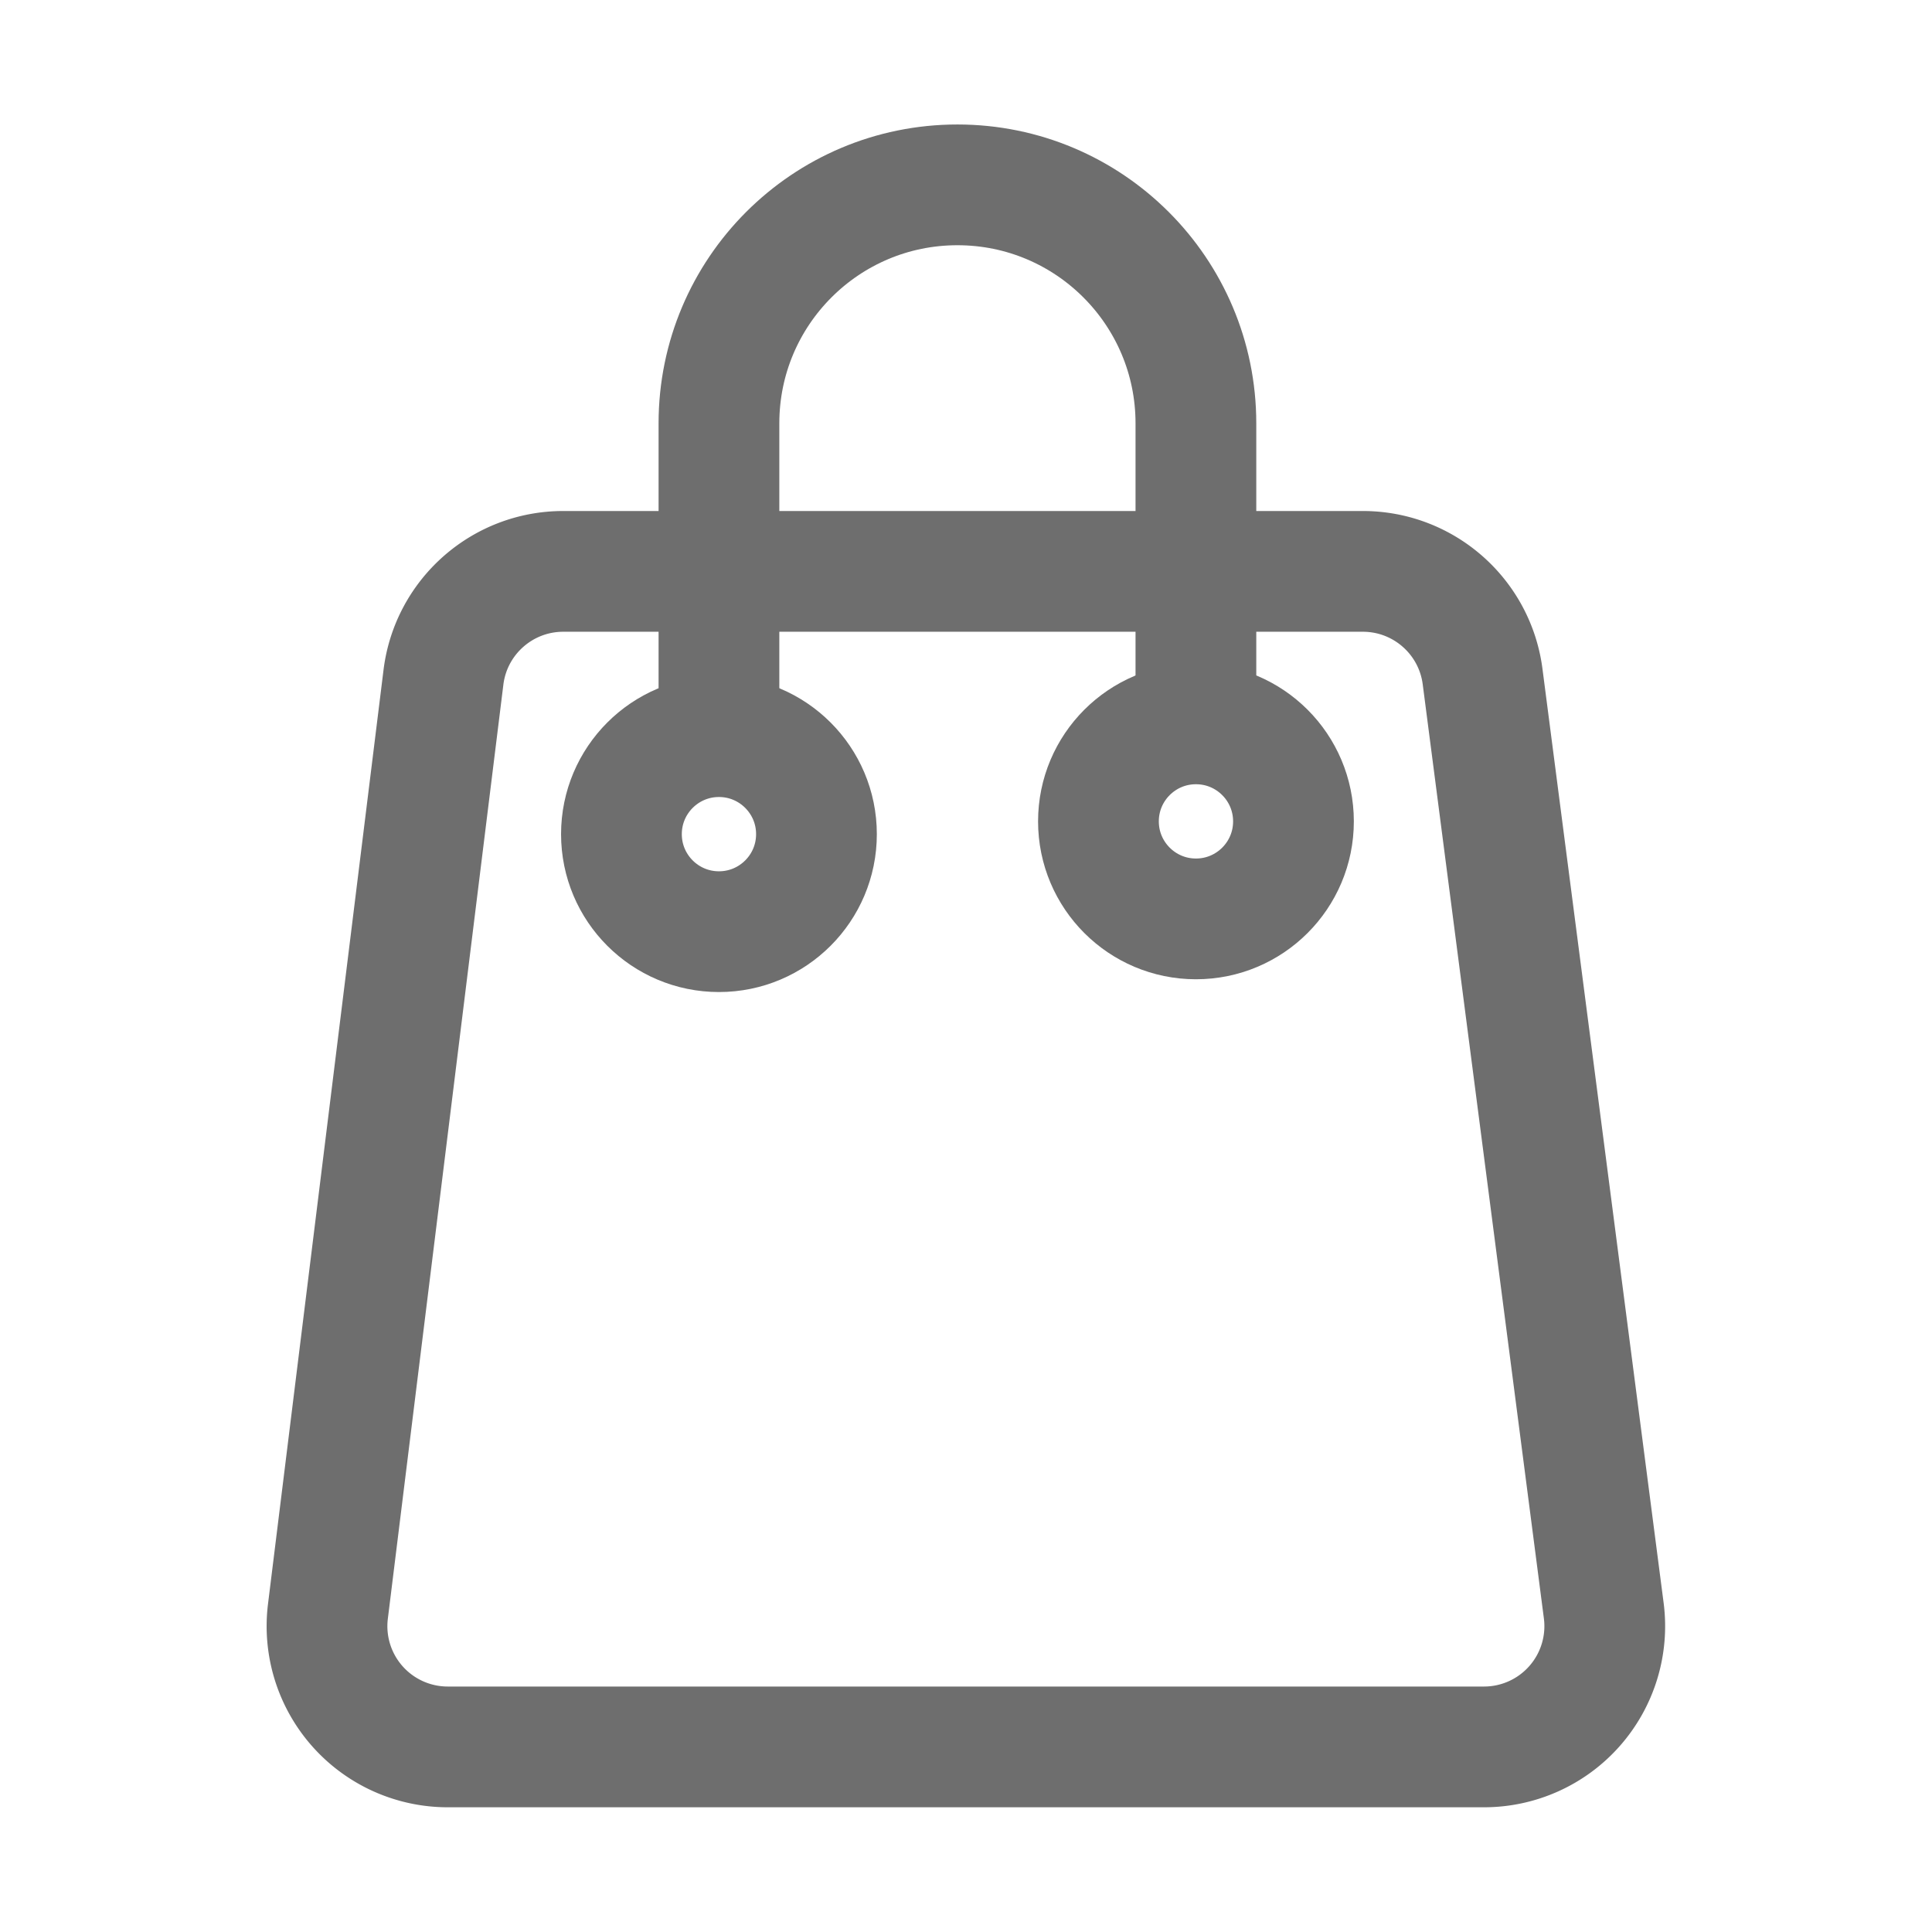 <?xml version="1.0" ?>
<svg width="13" height="13" viewBox="0 0 256 256"
     xmlns="http://www.w3.org/2000/svg" xml:space="preserve" style="fill-rule:evenodd;clip-rule:evenodd;stroke-linecap:round;stroke-linejoin:round;stroke-miterlimit:1.5">
    <g style="fill:none;stroke:#6E6E6E;stroke-width:18.39px">
    <path d="M226.439 226.605a18.39 18.39 0 0 1-18.236 20.754H50.372a18.39 18.39 0 0 1-18.249-20.646L49.718 84.452c1.139-9.213 8.966-16.131 18.249-16.131H189.75c9.241 0 17.047 6.858 18.236 16.023l18.453 142.261z" transform="translate(15.504 16.272) scale(.87)"/>
    <path d="M91.679 86.976V45.771c0-20.059 16.261-36.32 36.319-36.32h.004c20.058 0 36.319 16.261 36.319 36.32v40.767" transform="translate(15.504 16.272) scale(.87)"/>
    <circle cx="92.759" cy="108.287" r="14.852" transform="translate(14.564 16.32) scale(.87)"/>
    <circle cx="92.759" cy="108.287" r="14.852" transform="translate(77.77 14.627) scale(.87)"/>
    </g>
</svg>
